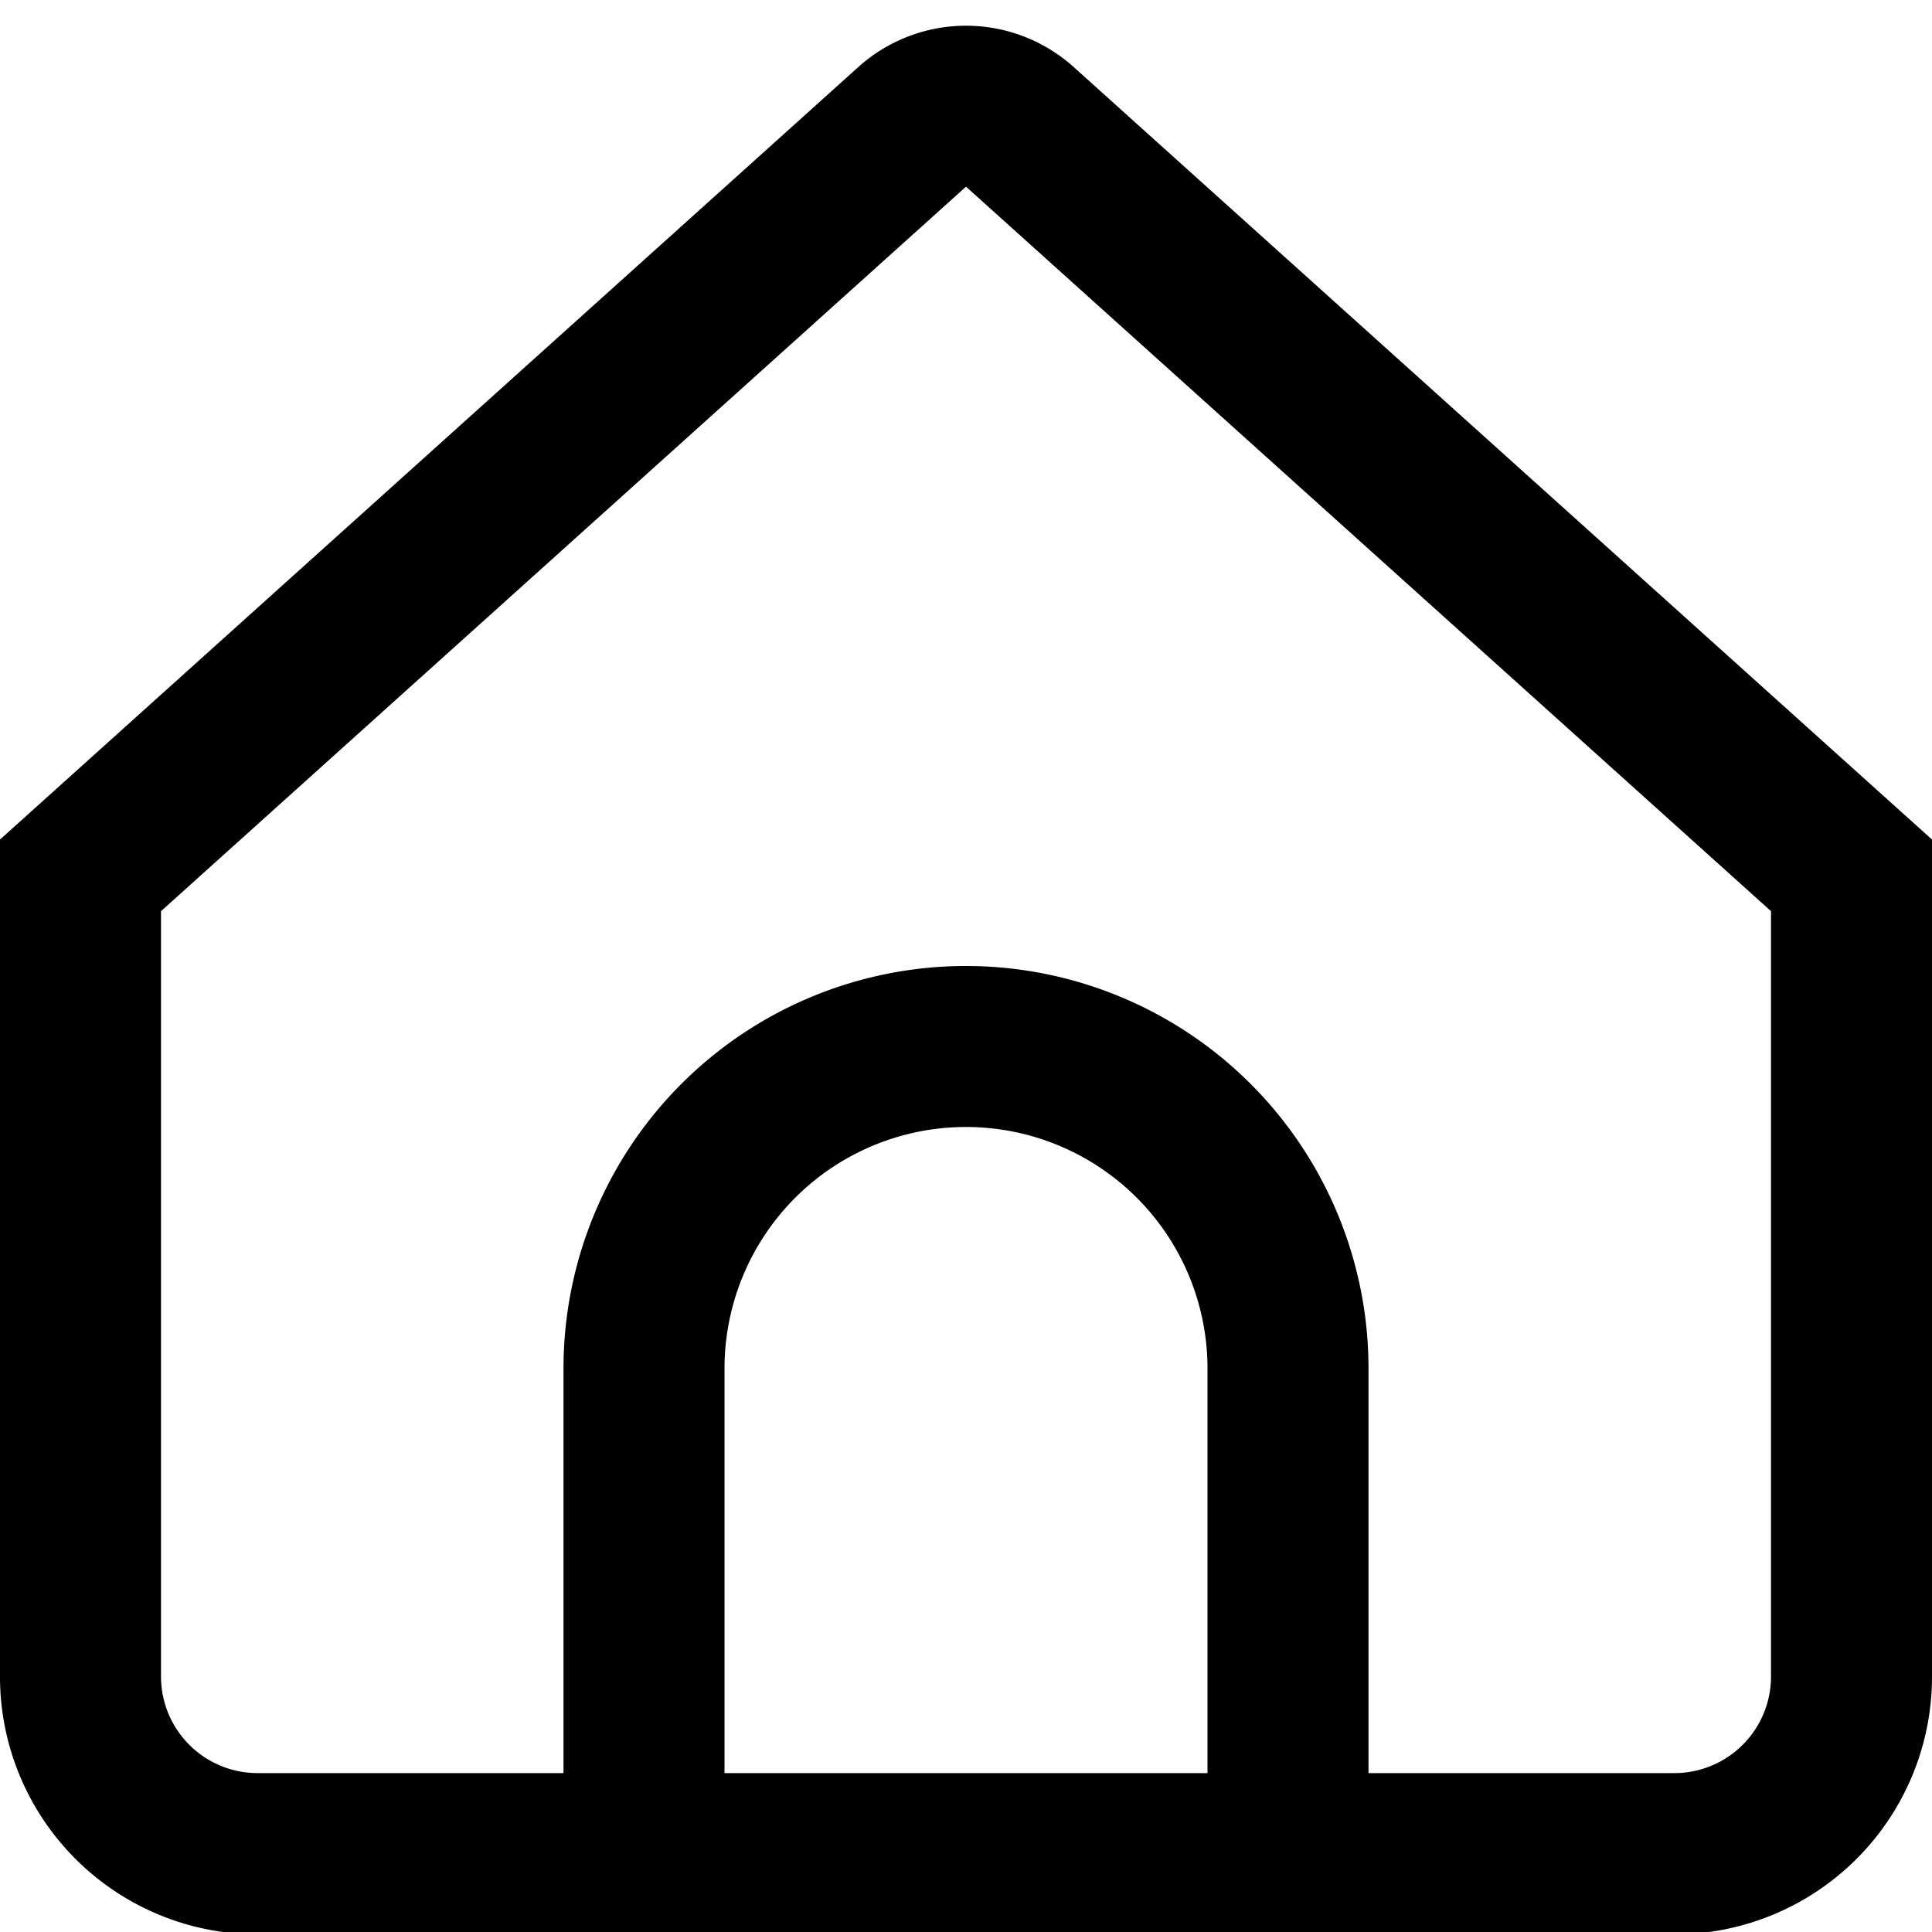 <?xml version="1.0" encoding="UTF-8"?>
<svg  fill="black" xmlns="http://www.w3.org/2000/svg" viewBox="0 0 24 24" width="512" height="512"><g id="_01_align_center" data-name="01 align center"><path d="M13.338.833a2,2,0,0,0-2.676,0L0,10.429v10.4a3.2,3.2,0,0,0,3.2,3.2H20.8a3.2,3.2,0,0,0,3.2-3.2v-10.4ZM15,22.026H9V17a3,3,0,0,1,6,0Zm7-1.2a1.2,1.2,0,0,1-1.2,1.2H17V17A5,5,0,0,0,7,17v5.026H3.2a1.2,1.2,0,0,1-1.2-1.2V11.319l10-9,10,9Z"/></g></svg>
